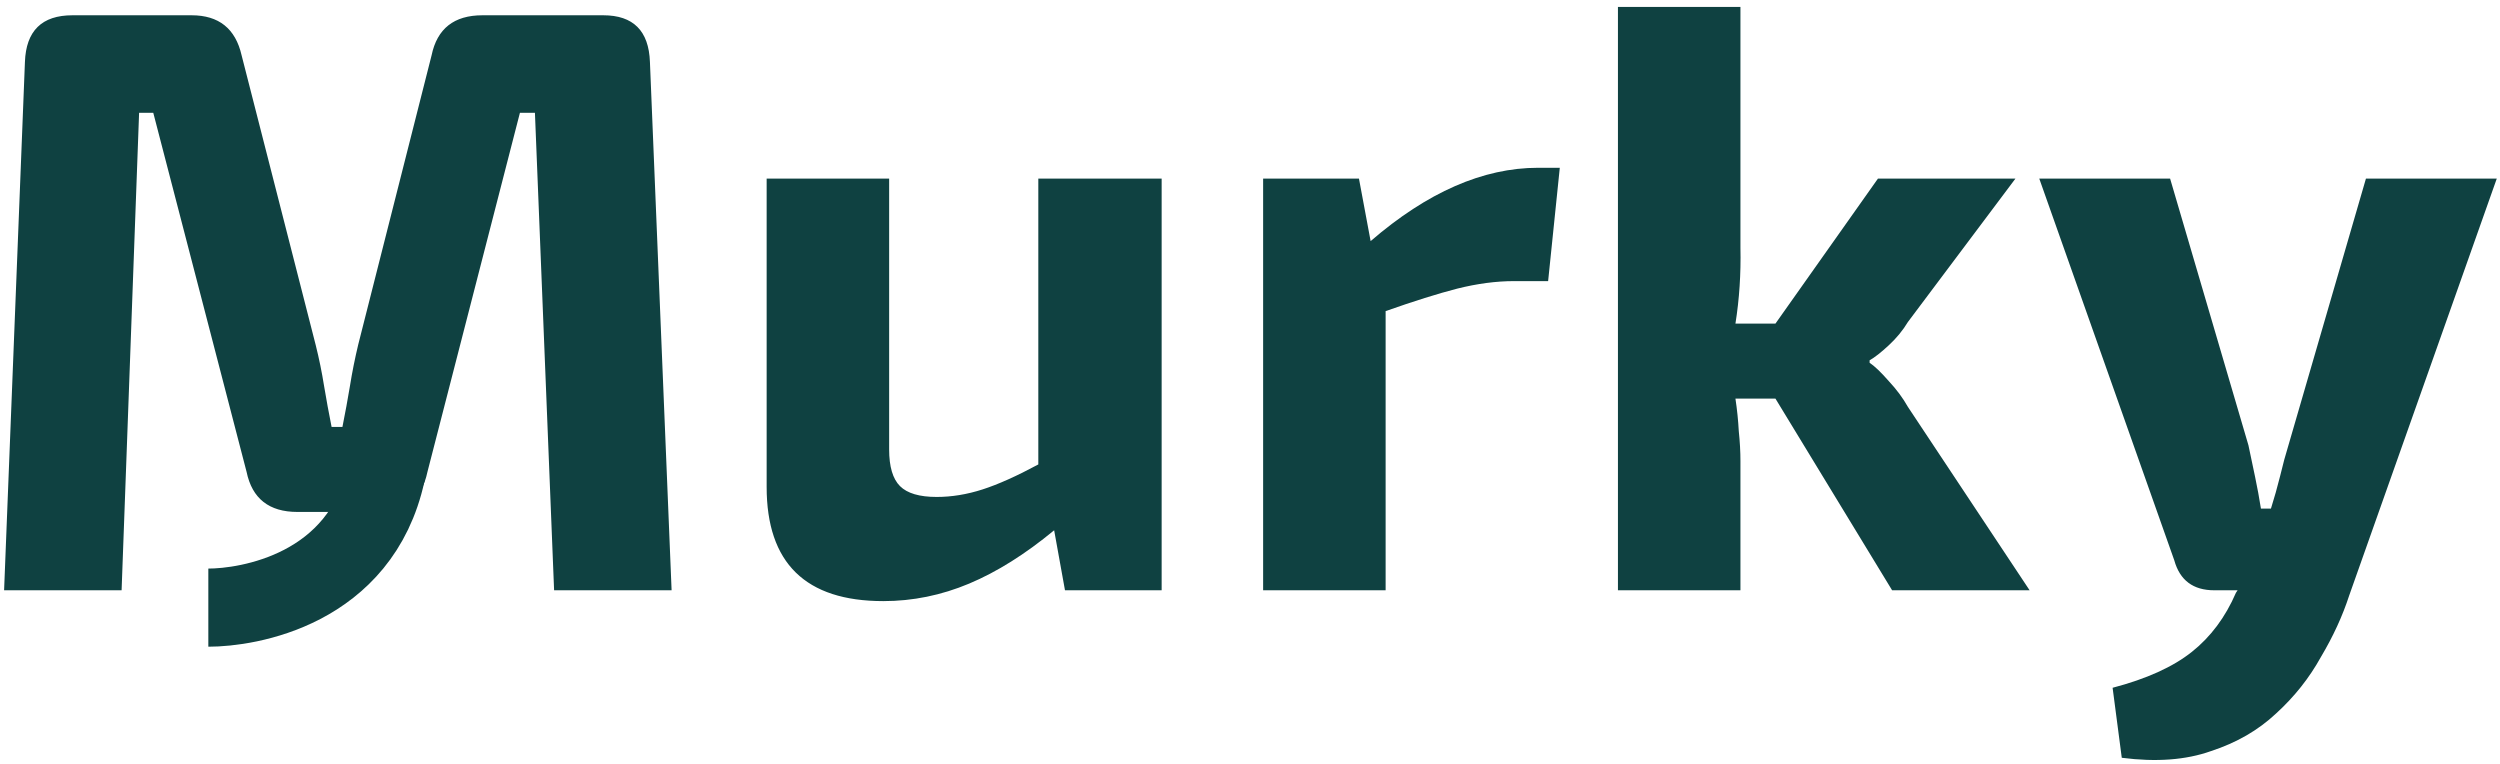 <svg width="288" height="88" viewBox="0 0 288 88" fill="none" xmlns="http://www.w3.org/2000/svg">
<path d="M69.496 1.76C72.952 1.76 74.744 3.552 74.872 7.136L77.368 68H63.832L61.624 12.992H59.896L49.24 54.368C48.6 57.44 46.68 58.976 43.48 58.976H34.264C31 58.976 29.048 57.44 28.408 54.368L17.656 12.992H16.024L14.008 68H0.472L2.872 7.136C3 3.552 4.824 1.76 8.344 1.76H22.072C25.208 1.76 27.128 3.296 27.832 6.368L36.376 39.776C36.76 41.312 37.08 42.88 37.336 44.48C37.592 46.016 37.88 47.584 38.2 49.184H39.448C39.768 47.584 40.056 46.016 40.312 44.48C40.568 42.88 40.888 41.28 41.272 39.68L49.72 6.368C50.36 3.296 52.312 1.76 55.576 1.76H69.496ZM102.43 20.576V51.776C102.43 53.76 102.846 55.168 103.678 56C104.51 56.832 105.918 57.248 107.902 57.248C109.63 57.248 111.39 56.96 113.182 56.384C114.974 55.808 117.118 54.848 119.614 53.504V20.576H133.822V68H122.686L121.438 61.088C118.11 63.84 114.846 65.888 111.646 67.232C108.446 68.576 105.15 69.248 101.758 69.248C92.798 69.248 88.318 64.864 88.318 56.096V20.576H102.43ZM156.552 20.576L157.896 27.776C164.424 22.144 170.856 19.328 177.192 19.328H179.688L178.344 32.384H174.408C172.36 32.384 170.184 32.672 167.88 33.248C165.64 33.824 162.888 34.688 159.624 35.84V68H145.512V20.576H156.552ZM232.179 20.576L219.795 37.088C219.219 38.048 218.483 38.944 217.587 39.776C216.691 40.608 215.955 41.184 215.379 41.504V41.792C215.955 42.176 216.691 42.88 217.587 43.904C218.483 44.864 219.219 45.856 219.795 46.88L233.811 68H217.971L204.531 45.92H199.923C200.115 47.2 200.243 48.448 200.307 49.664C200.435 50.88 200.499 52.032 200.499 53.12V68H186.387V0.8H200.499V28.544C200.563 31.552 200.371 34.464 199.923 37.28H204.531L216.339 20.576H232.179ZM249.996 20.576L259.02 51.296C259.276 52.512 259.532 53.728 259.788 54.944C260.044 56.16 260.268 57.376 260.46 58.592H261.612C261.996 57.376 262.348 56.128 262.668 54.848C262.988 53.504 263.308 52.32 263.628 51.296L272.556 20.576H287.628L270.636 68.576C269.868 70.944 268.78 73.312 267.372 75.68C266.028 78.112 264.3 80.288 262.188 82.208C260.14 84.128 257.644 85.568 254.7 86.528C251.82 87.552 248.396 87.808 244.428 87.296L243.372 79.232C247.276 78.208 250.316 76.832 252.492 75.104C254.668 73.376 256.364 71.104 257.58 68.288L257.772 68H255.084C252.652 68 251.116 66.848 250.476 64.544L234.924 20.576H249.996Z" fill="#0F4141"/>
<path d="M47.5 37.5C46.833 41.167 46.047 47.386 44.5 54.5C41.565 68 28.5 70 24 70" stroke="#0F4141" stroke-width="9"/>
</svg>
